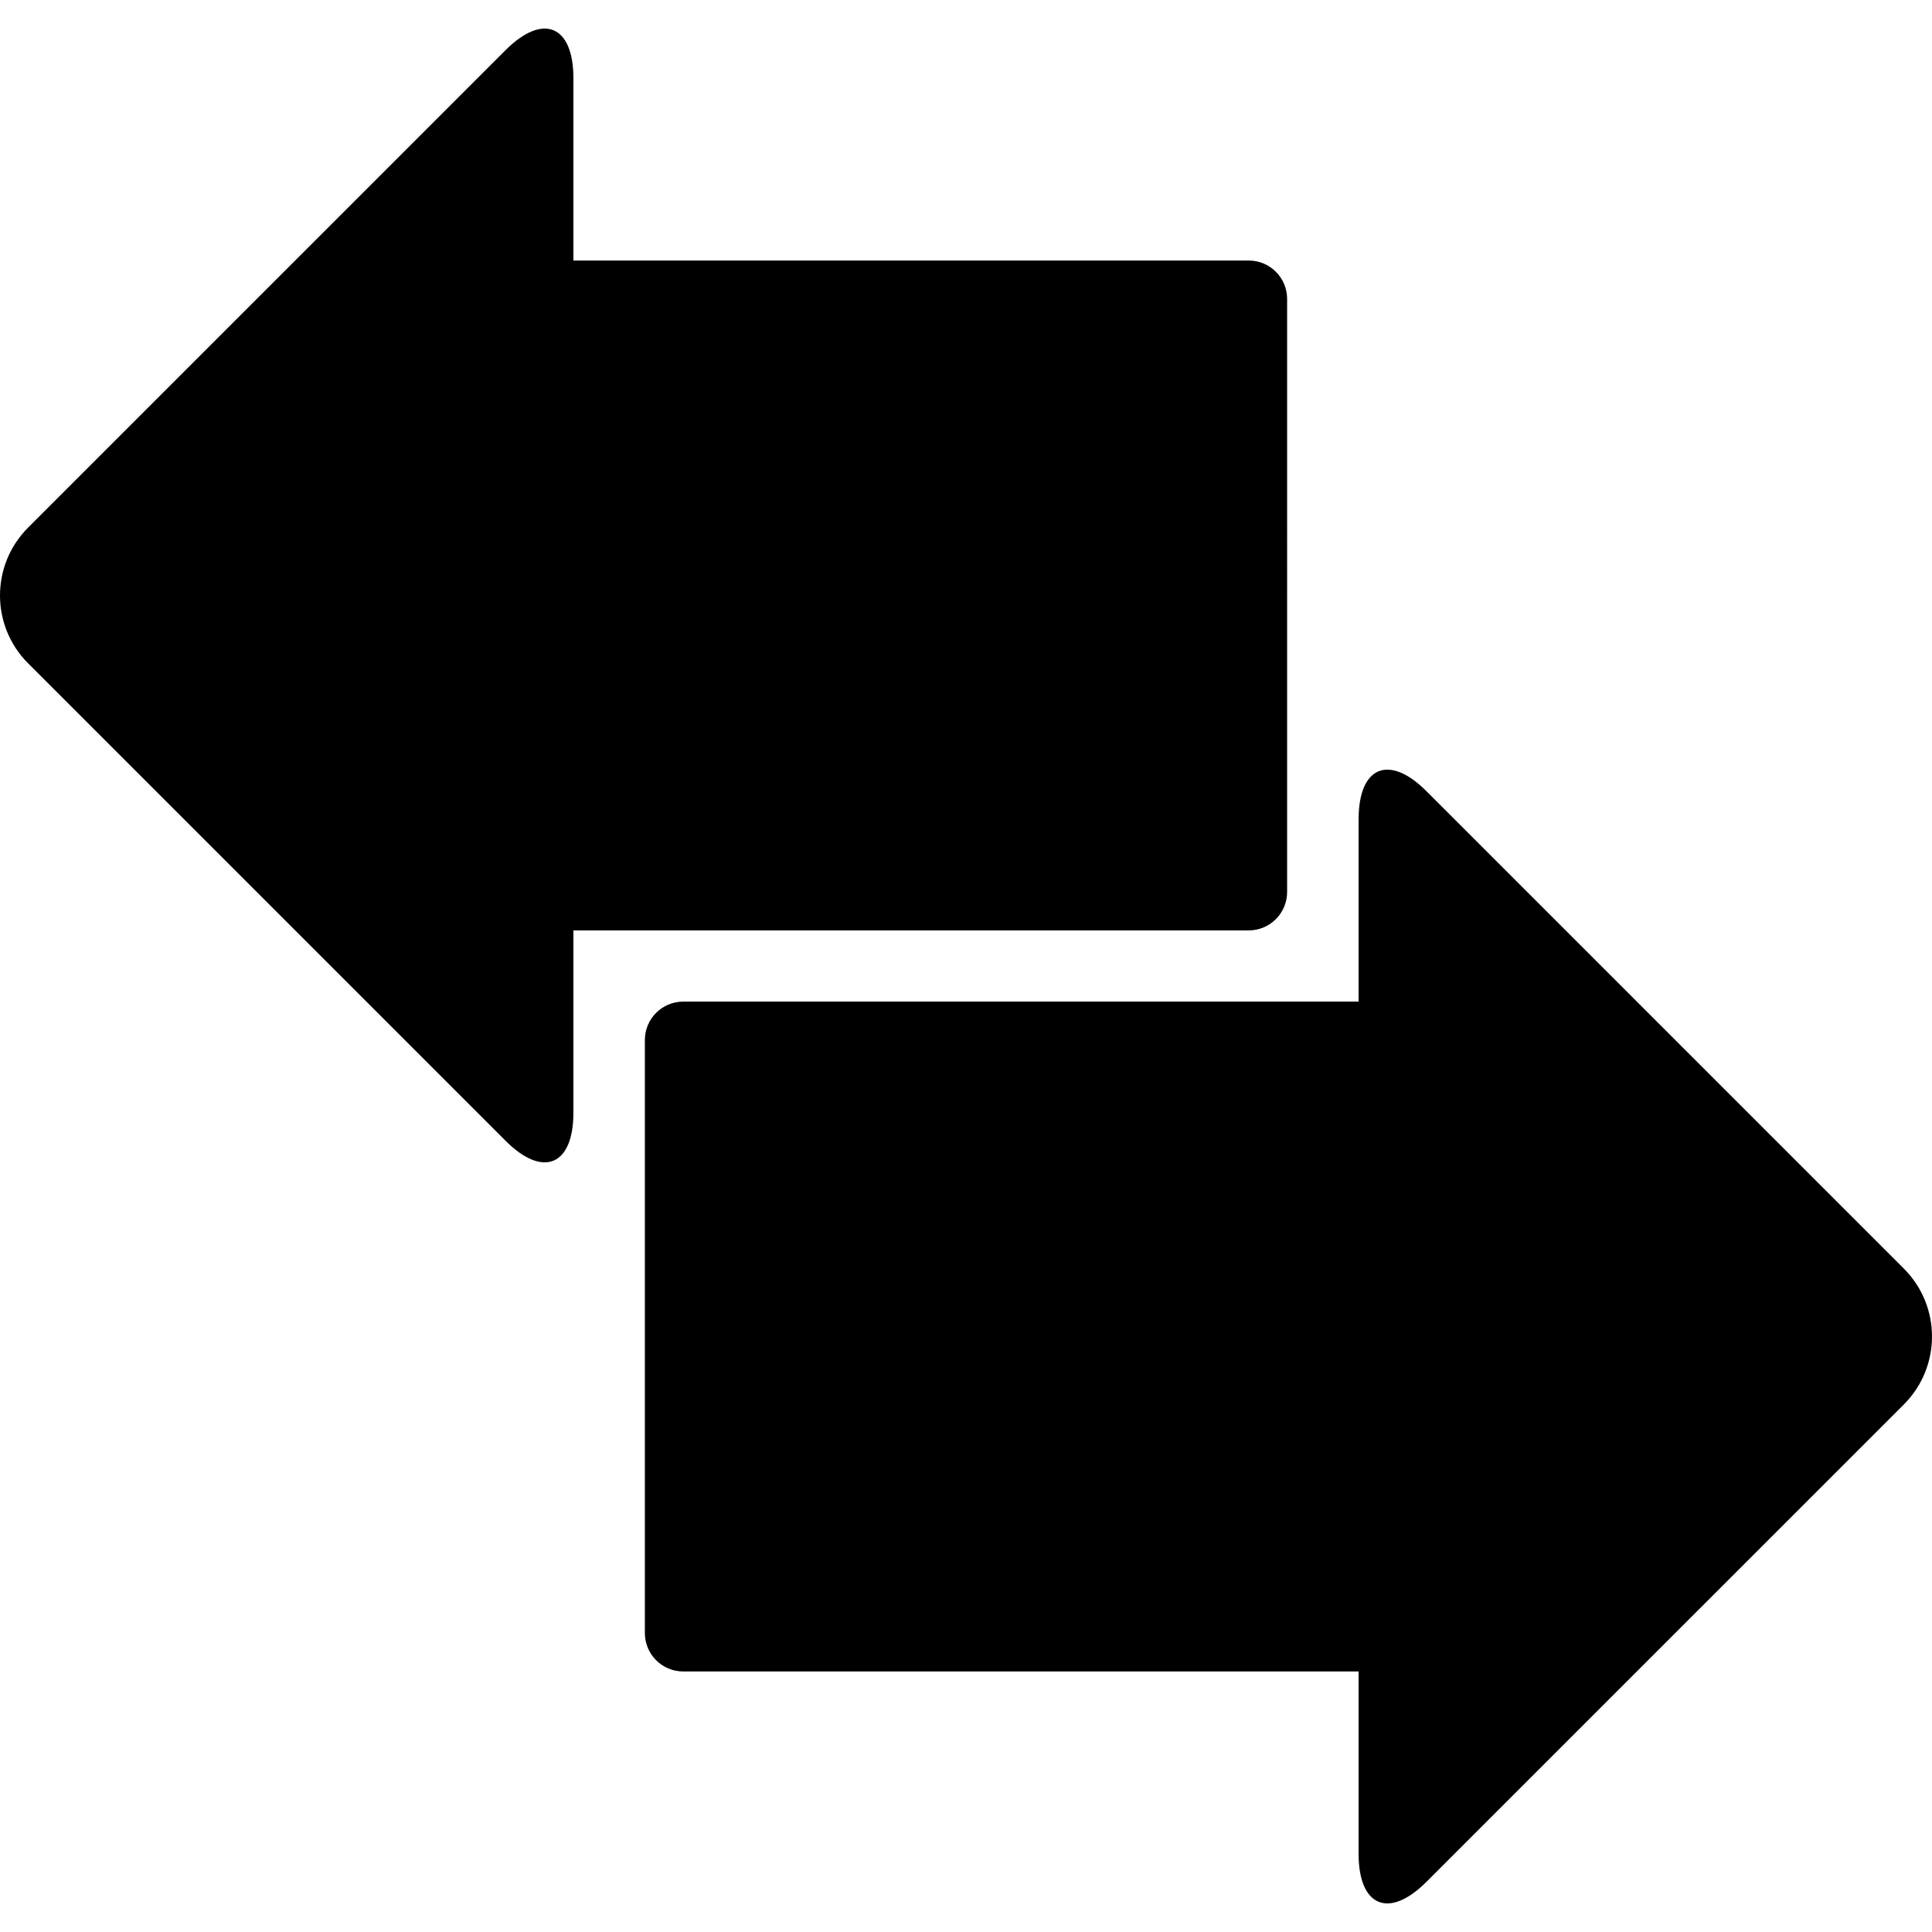 <?xml version="1.0" encoding="iso-8859-1"?>
<!-- Generator: Adobe Illustrator 16.0.0, SVG Export Plug-In . SVG Version: 6.00 Build 0)  -->
<!DOCTYPE svg PUBLIC "-//W3C//DTD SVG 1.1//EN" "http://www.w3.org/Graphics/SVG/1.1/DTD/svg11.dtd">
<svg version="1.1" id="Capa_1" xmlns="http://www.w3.org/2000/svg" xmlns:xlink="http://www.w3.org/1999/xlink" x="0px" y="0px"
	 width="560.792px" height="560.793px" viewBox="0 0 560.792 560.793" style="enable-background:new 0 0 560.792 560.793;"
	 xml:space="preserve">
<g>
	<g>
		<path d="M146.734,331.121c10.887,10.888,19.707,7.234,19.707-8.164v-52.895h196.017c6.157,0,11.15-4.994,11.15-11.15V86.774
			c0-6.157-4.993-11.151-11.15-11.151H166.441V22.729c0-15.392-8.819-19.052-19.707-8.164L8.166,153.133
			c-10.888,10.888-10.888,28.532,0,39.419L146.734,331.121z"/>
		<path d="M414.062,229.67c-10.882-10.887-19.707-7.228-19.707,8.165v52.895H198.332c-6.157,0-11.15,4.994-11.15,11.15v172.138
			c0,6.156,4.994,11.15,11.15,11.15h196.017v52.896c0,15.392,8.825,19.051,19.706,8.164L552.63,407.658
			c10.882-10.888,10.882-28.531,0-39.419L414.062,229.67z"/>
	</g>
</g>
<g>
</g>
<g>
</g>
<g>
</g>
<g>
</g>
<g>
</g>
<g>
</g>
<g>
</g>
<g>
</g>
<g>
</g>
<g>
</g>
<g>
</g>
<g>
</g>
<g>
</g>
<g>
</g>
<g>
</g>
</svg>
